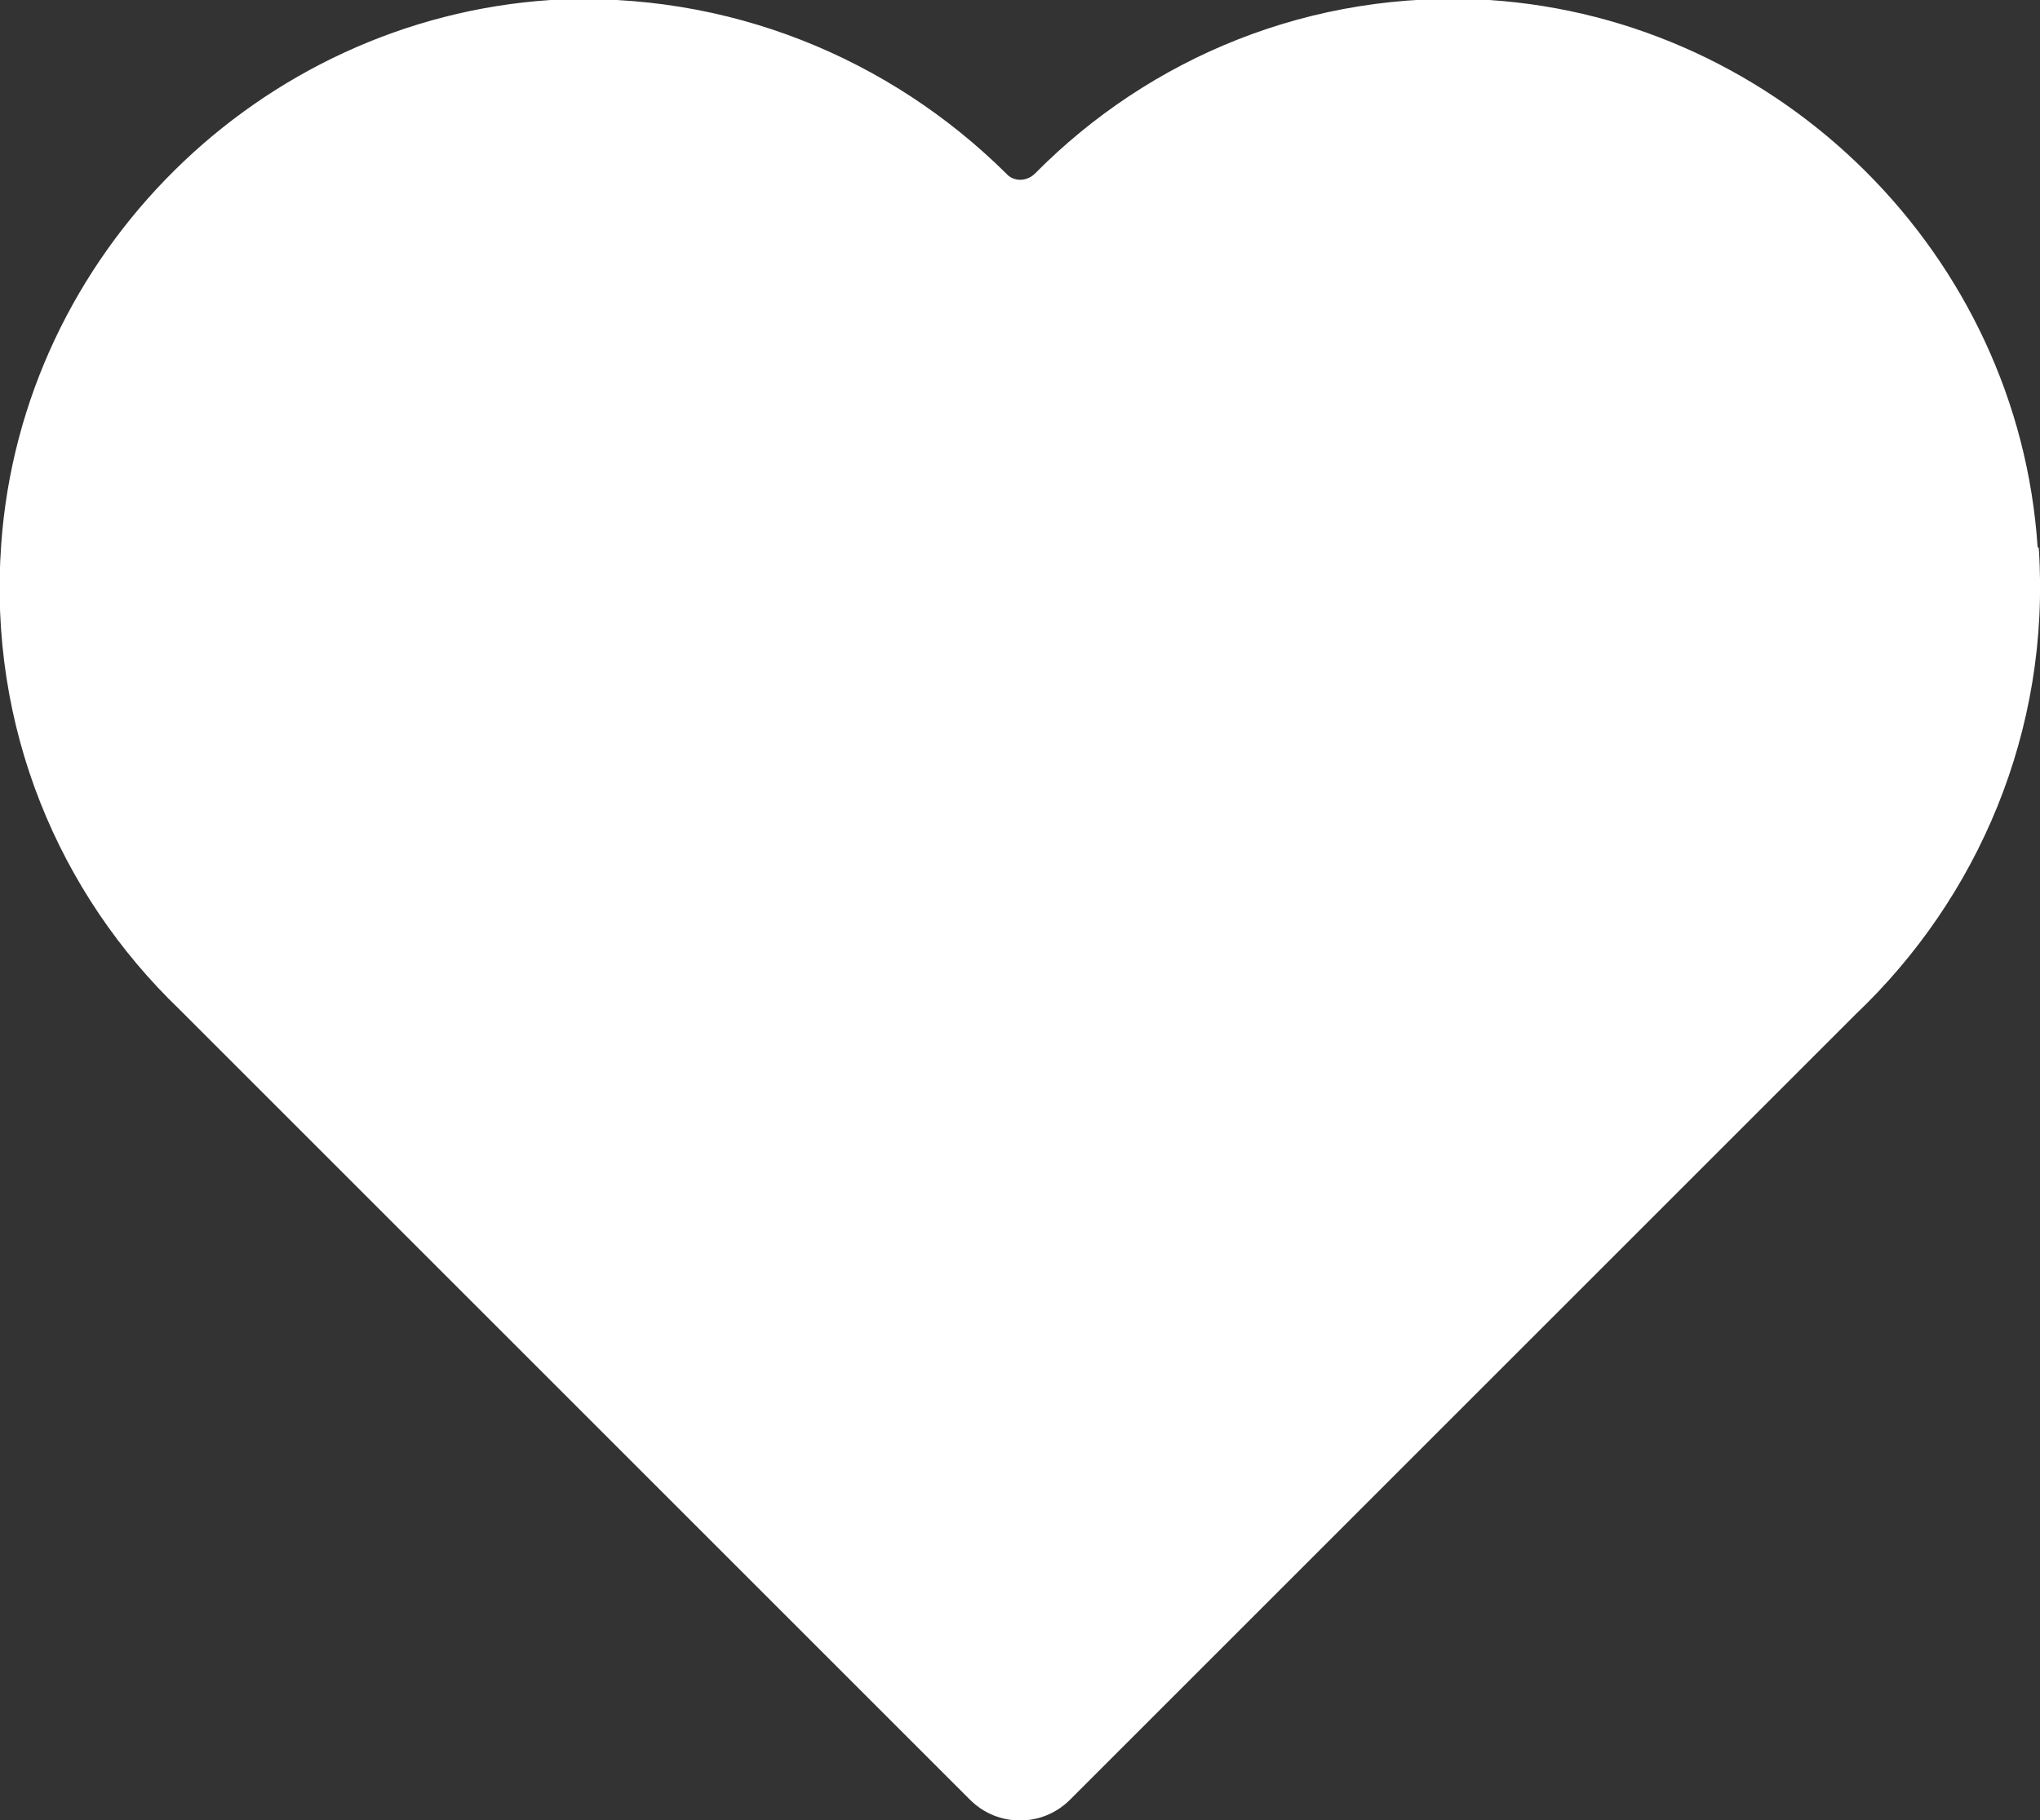 <?xml version="1.0" encoding="UTF-8"?>
<svg xmlns="http://www.w3.org/2000/svg" version="1.1" viewBox="0 0 16.93 15.11">
  <rect x="0" y="0" width="16.93" height="15.11" fill="#333333" stroke="none"/>
  <defs>
    <style>
      .cls-1 {
        fill: #ffff;
      }
    </style>
  </defs>
  <!-- Generator: Adobe Illustrator 28.7.1, SVG Export Plug-In . SVG Version: 1.2.0 Build 142)  -->
  <g>
    <g id="Content">
      <path class="cls-1" d="M16.91,4.54C16.75,2.12,14.78.16,12.36,0c-1.48-.09-2.82.48-3.77,1.44-.07.07-.18.07-.24,0C7.39.49,6.05-.08,4.57,0,2.15.16.18,2.11.01,4.52c-.11,1.52.48,2.9,1.48,3.86l6.56,6.56c.23.23.6.23.83,0l6.52-6.52c1.01-.96,1.62-2.35,1.52-3.87Z"/>
    </g>
  </g>
</svg>